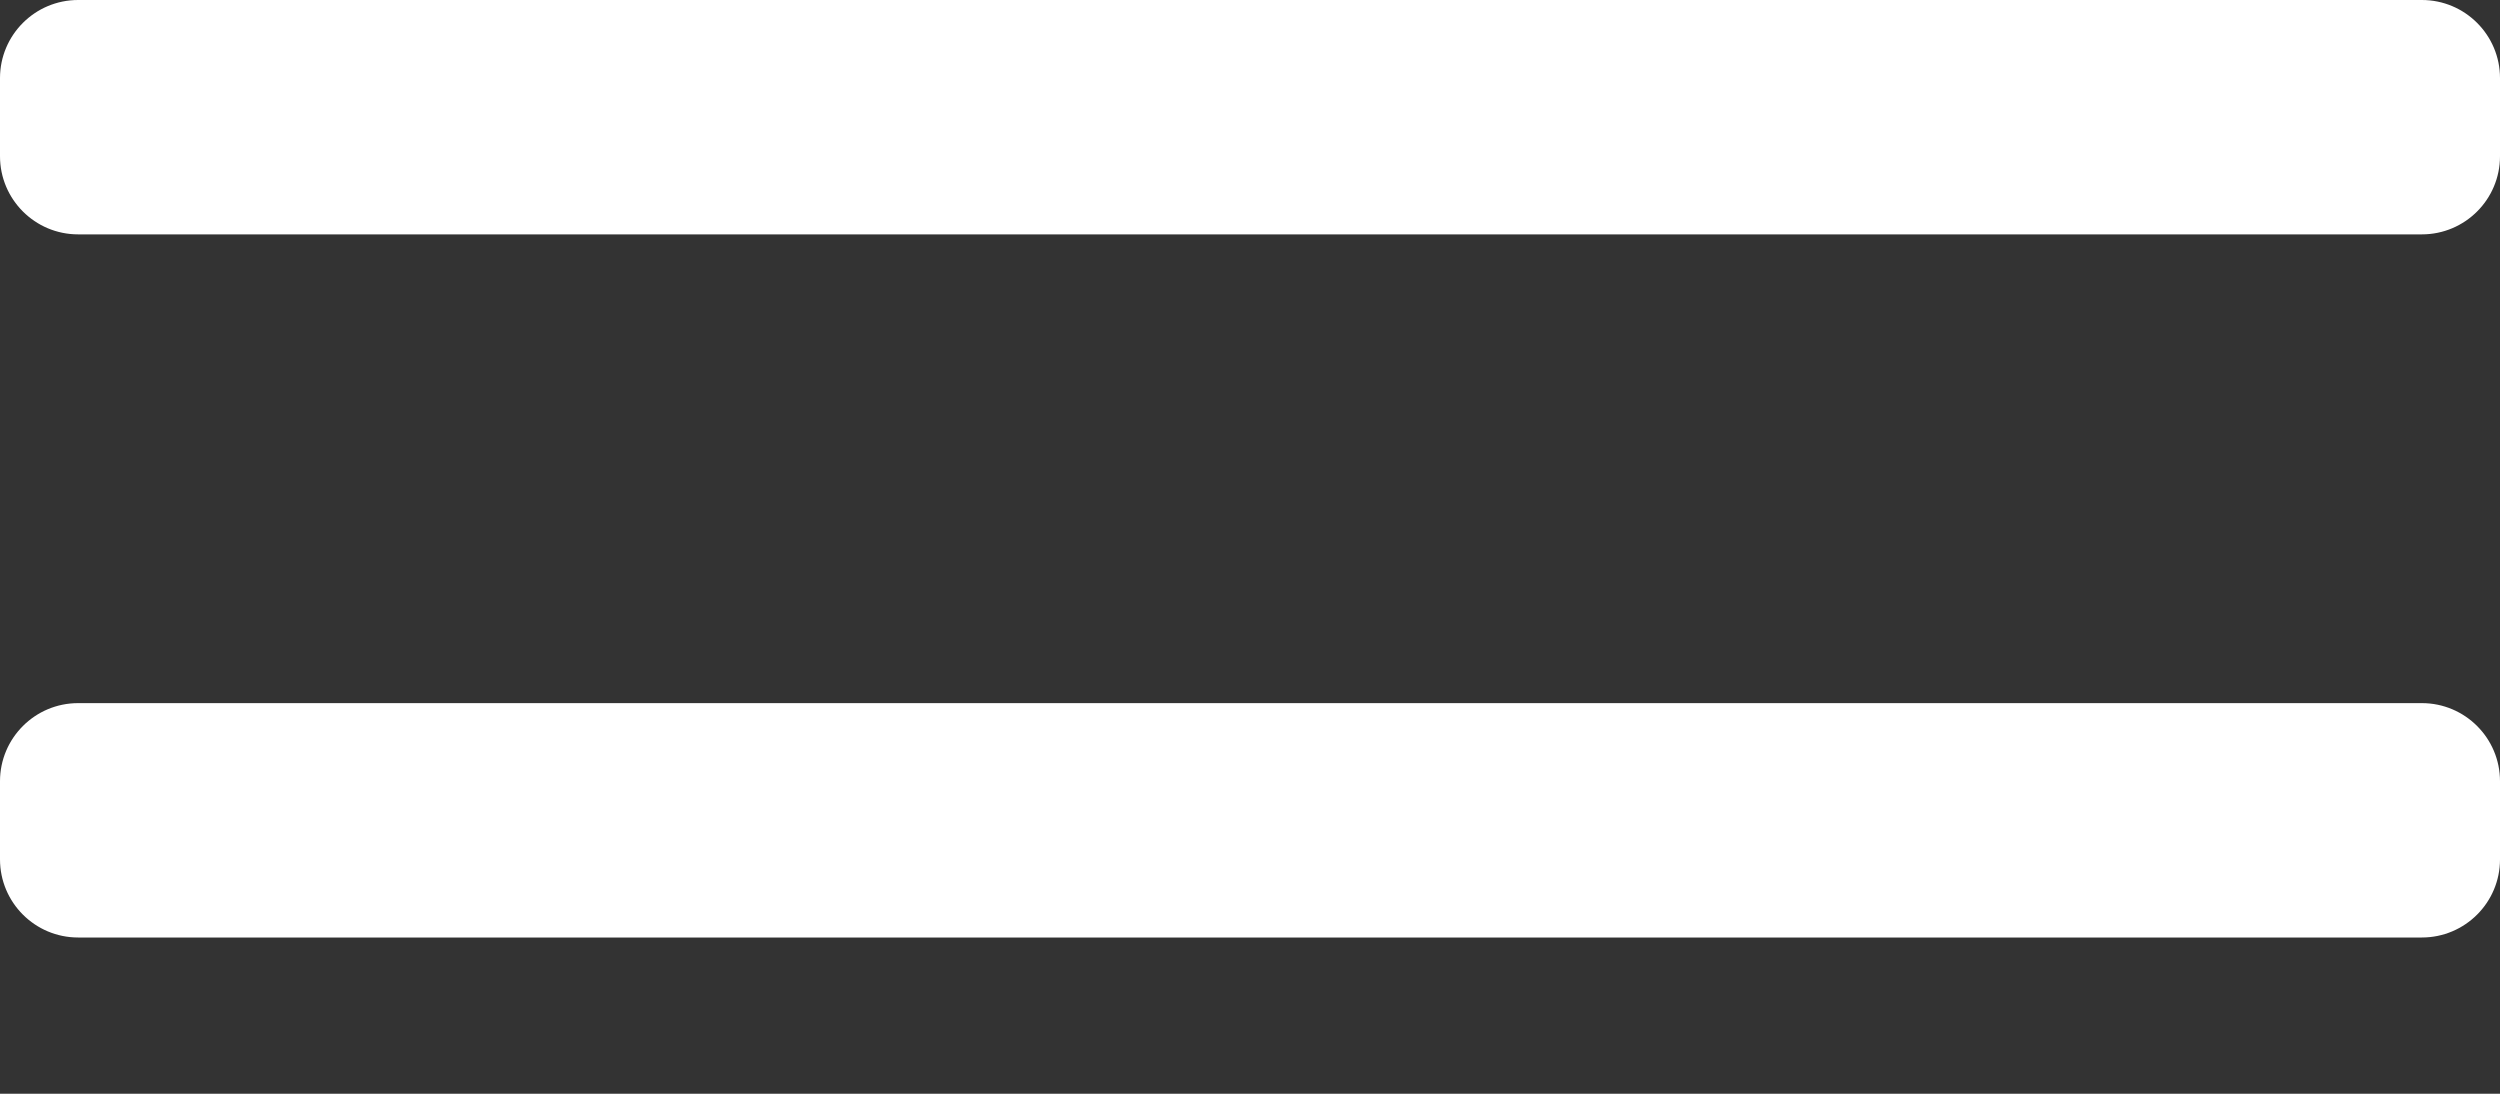 <svg width="32" height="14" viewBox="0 0 32 14" fill="none" xmlns="http://www.w3.org/2000/svg">
<rect x="0" y="0" width="32" height="14" fill="#333333" stroke="none"/>
<path d="M0 1C0 0.448 0.448 0 1 0H31C31.552 0 32 0.448 32 1V2C32 2.552 31.552 3 31 3H1C0.448 3 0 2.552 0 2V1Z" fill="white"/>
<path d="M0 10C0 9.448 0.448 9 1 9H31C31.552 9 32 9.448 32 10V11C32 11.552 31.552 12 31 12H1C0.448 12 0 11.552 0 11V10Z" fill="white"/>
</svg>
